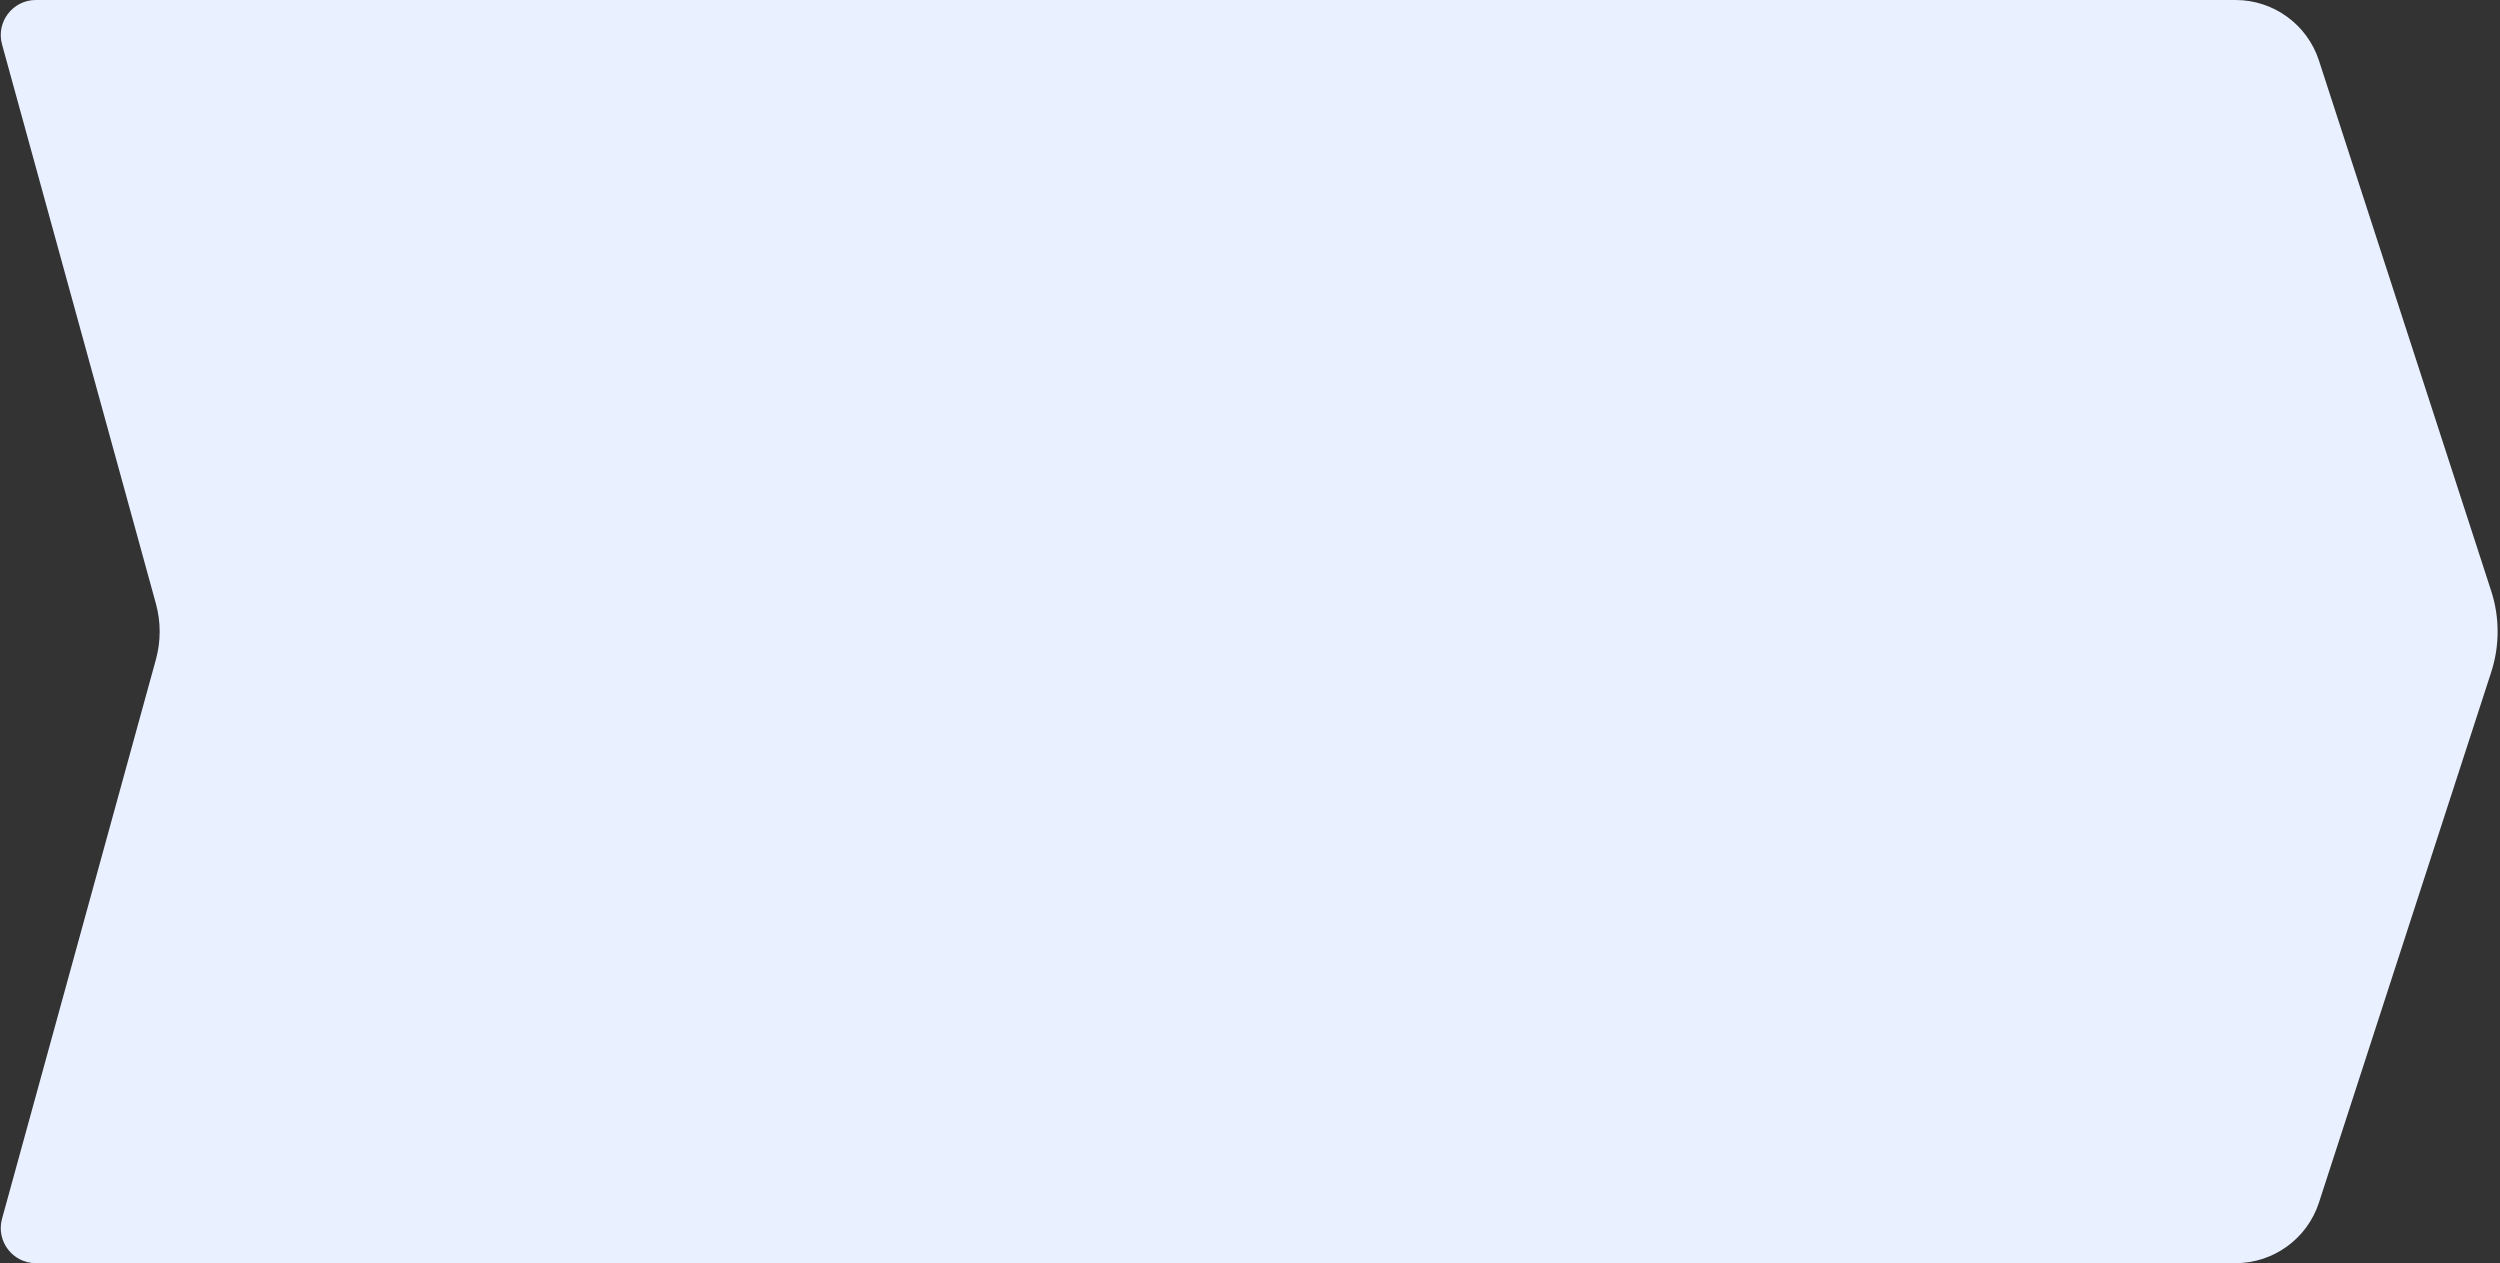 <svg xmlns="http://www.w3.org/2000/svg" width="285" height="144" fill="none" viewBox="0 0 285 144"><rect x="0" y="0" width="285" height="144" fill="#333333" stroke="none"/><path fill="#E9F0FF" fill-rule="evenodd" d="M0.231 5.061C-0.47 2.515 1.446 0 4.087 0H254.851C259.184 0 263.024 2.79 264.362 6.911L283.995 67.367C284.973 70.378 284.973 73.622 283.995 76.633L264.362 137.089C263.024 141.21 259.184 144 254.851 144H4.087C1.446 144 -0.47 141.485 0.231 138.939L17.773 75.184C18.347 73.1 18.347 70.9 17.773 68.816L0.231 5.061Z" clip-rule="evenodd"/></svg>